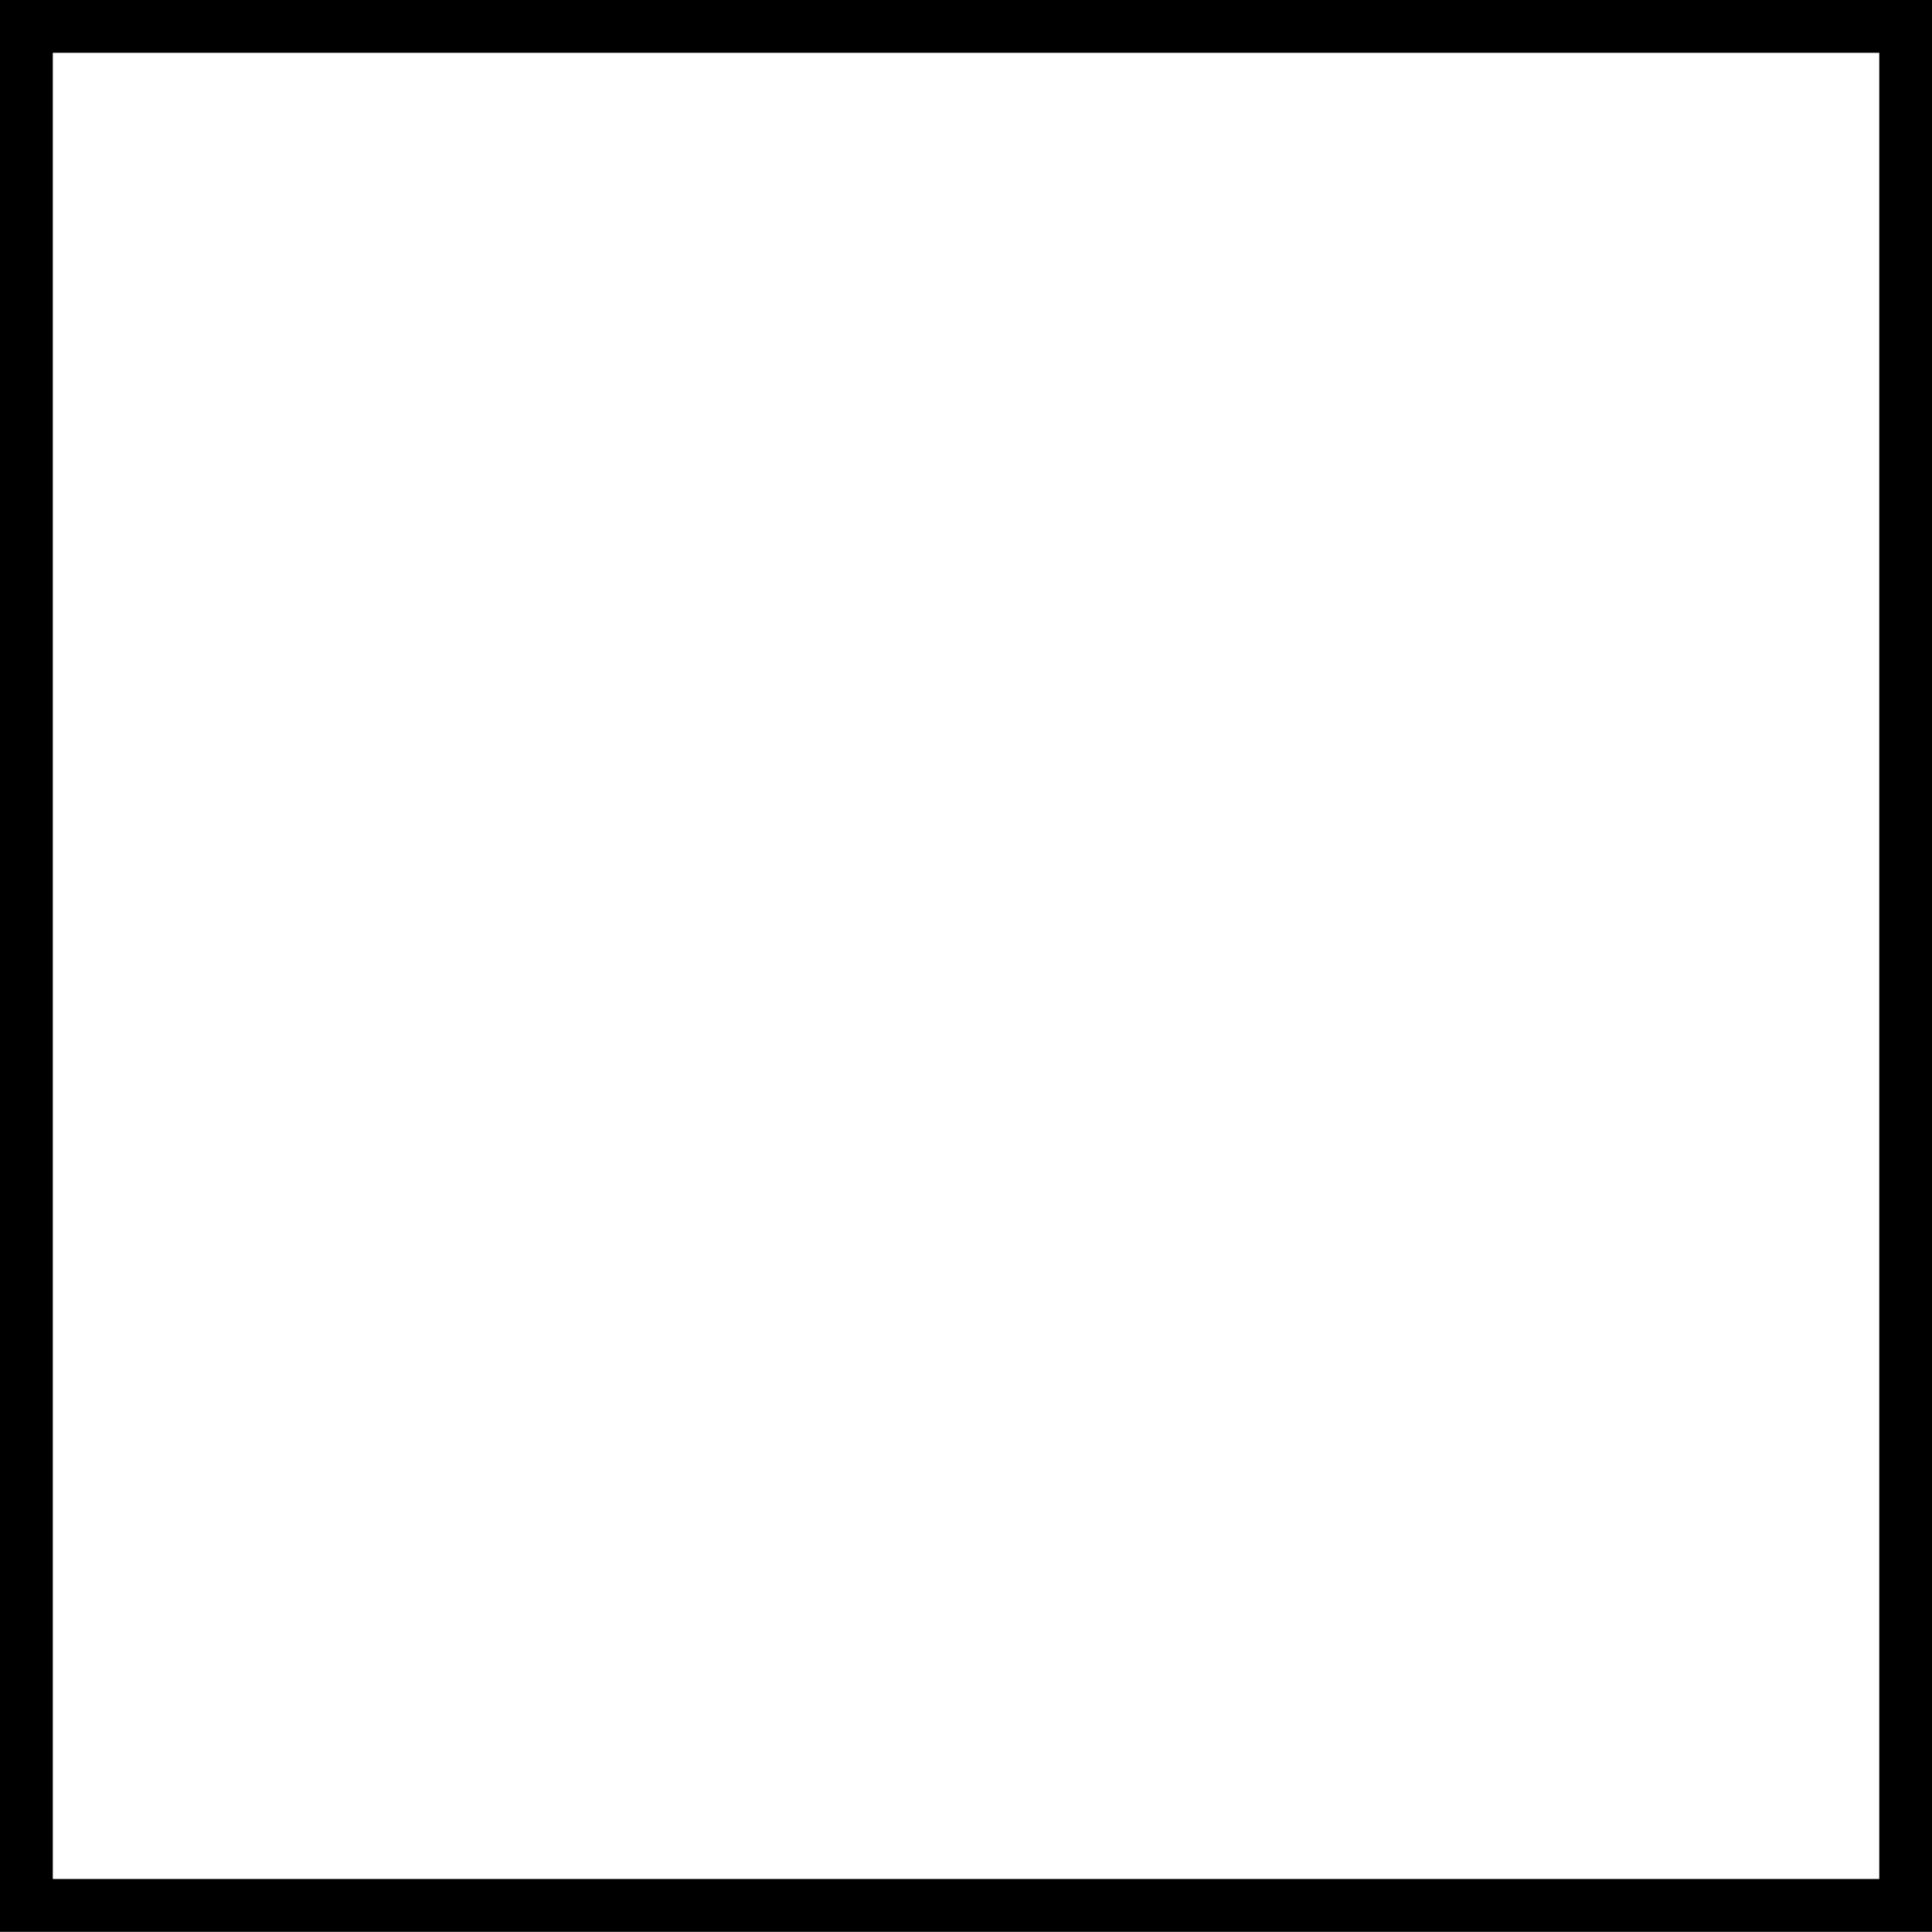 <?xml version="1.0" encoding="UTF-8"?>
<svg xmlns="http://www.w3.org/2000/svg" xmlns:xlink="http://www.w3.org/1999/xlink" width="29.143pt" height="29.143pt" viewBox="0 0 29.143 29.143" version="1.1">
<g id="surface1">
<path style="fill:none;stroke-width:0.797;stroke-linecap:butt;stroke-linejoin:miter;stroke:rgb(0%,0%,0%);stroke-opacity:1;stroke-miterlimit:10;" d="M 0 0.002 L 0 28.346 L 28.348 28.346 L 28.348 0.002 Z M 0 0.002 " transform="matrix(1,0,0,-1,0.398,28.744)"/>
</g>
</svg>
